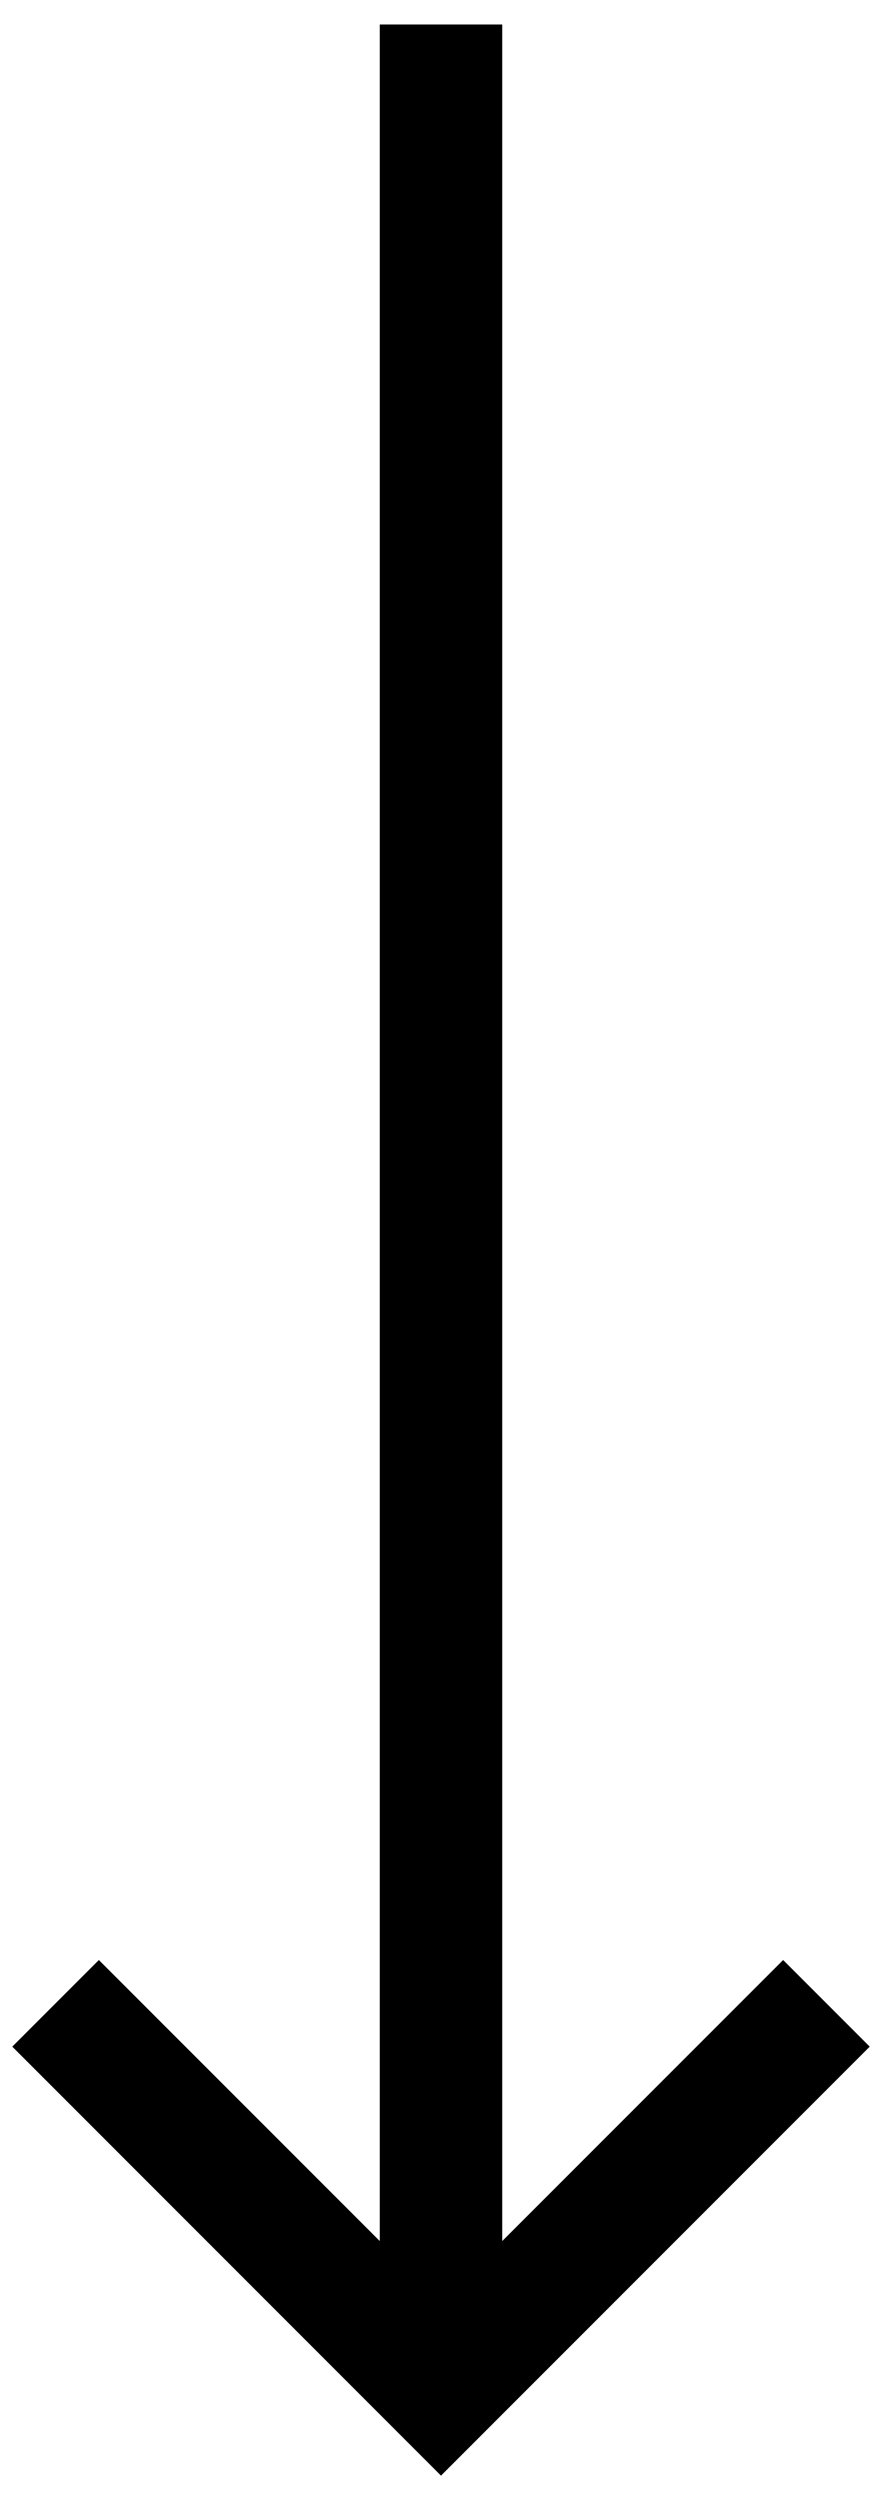 <svg width="12" height="34" viewBox="0 0 12 34" fill="none" xmlns="http://www.w3.org/2000/svg">
<path d="M0.167 27.833L6 33.667L11.833 27.833L10.655 26.655L6.833 30.477V0.333H5.167V30.477L1.345 26.655L0.167 27.833Z" fill="black"/>
</svg>
